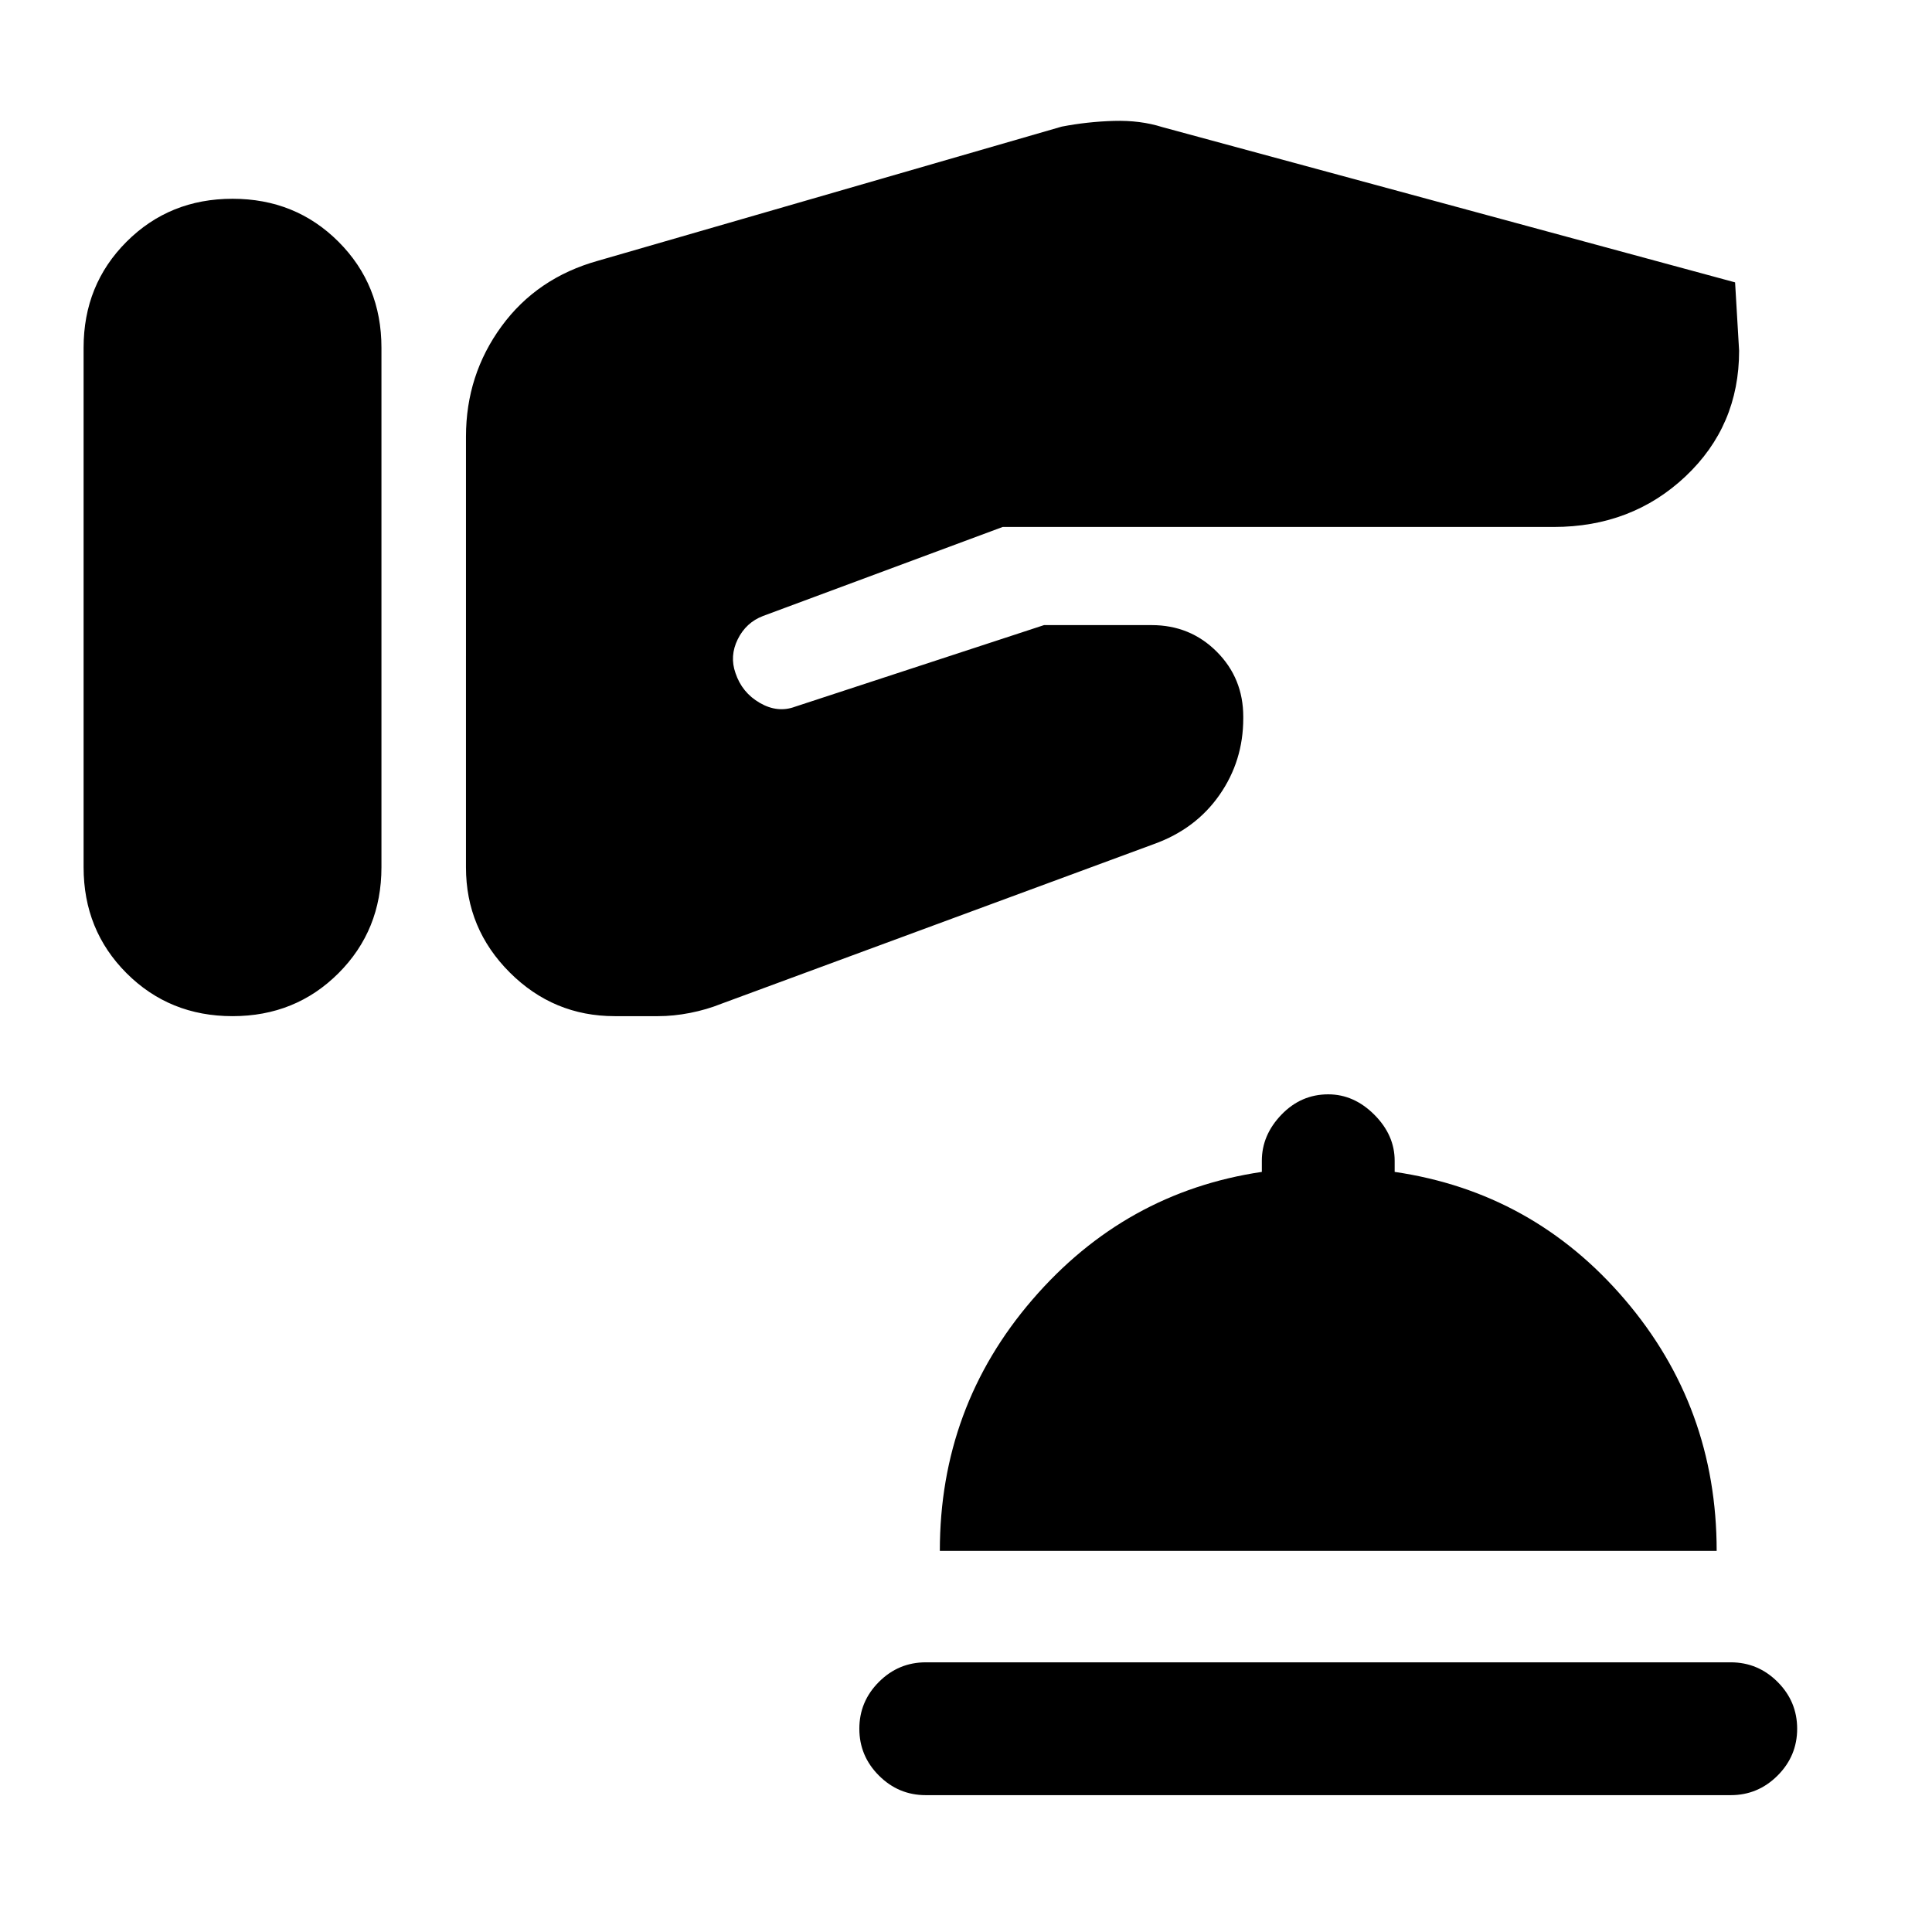 <svg xmlns="http://www.w3.org/2000/svg" height="24" viewBox="0 -960 960 960" width="24"><path d="M460-68q-13.539 0-23.269-9.73Q427-87.462 427-101q0-13.538 9.731-23.269Q446.461-134 460-134h400q13.539 0 23.269 9.731Q893-114.538 893-101q0 13.539-9.731 23.27Q873.539-68 860-68H460Zm7-121.385q0-71.461 46-124.846 46-53.384 114-63.461v-5.539q0-12.769 9.731-22.885 9.73-10.115 23.269-10.115 12.769 0 22.885 10.115Q693-396 693-383.231v5.539q68.769 10.077 114.385 63.461Q853-260.846 853-189.385H467ZM41.538-658.154v129.077q0 31.308 21.346 52.654 21.347 21.346 52.654 21.346 31.308 0 52.654-21.346 21.346-21.346 21.346-52.654v-258.154q0-31.308-21.346-52.654-21.346-21.346-52.654-21.346-31.307 0-52.654 21.346-21.346 21.346-21.346 52.654v129.077Zm190.001 24.231V-529q0 30.462 21.73 52.193 21.731 21.73 52.193 21.73H327q7.692 0 15.923-1.615t15.693-4.615l214.846-79.308q20.692-7.462 32.5-24.385 11.808-16.923 11.808-38.077v-.769q0-19.154-13.193-32.346-13.192-13.193-32.346-13.193h-53.462l-123.692 40.539q-8.692 3.231-17.538-1.885-8.846-5.115-12.077-14.807-3-8.462 1.115-16.808 4.116-8.346 12.577-11.577l119.077-44.231H772q38.846 0 65.5-25.115 26.654-25.116 26.654-62.423l-2-34-284.615-77.154q-10.924-3.462-24.116-3.077-13.192.384-25.884 2.846l-230.308 66.615q-30.385 8.462-48.038 32.616-17.654 24.153-17.654 54.769v109.154Z"/></svg>